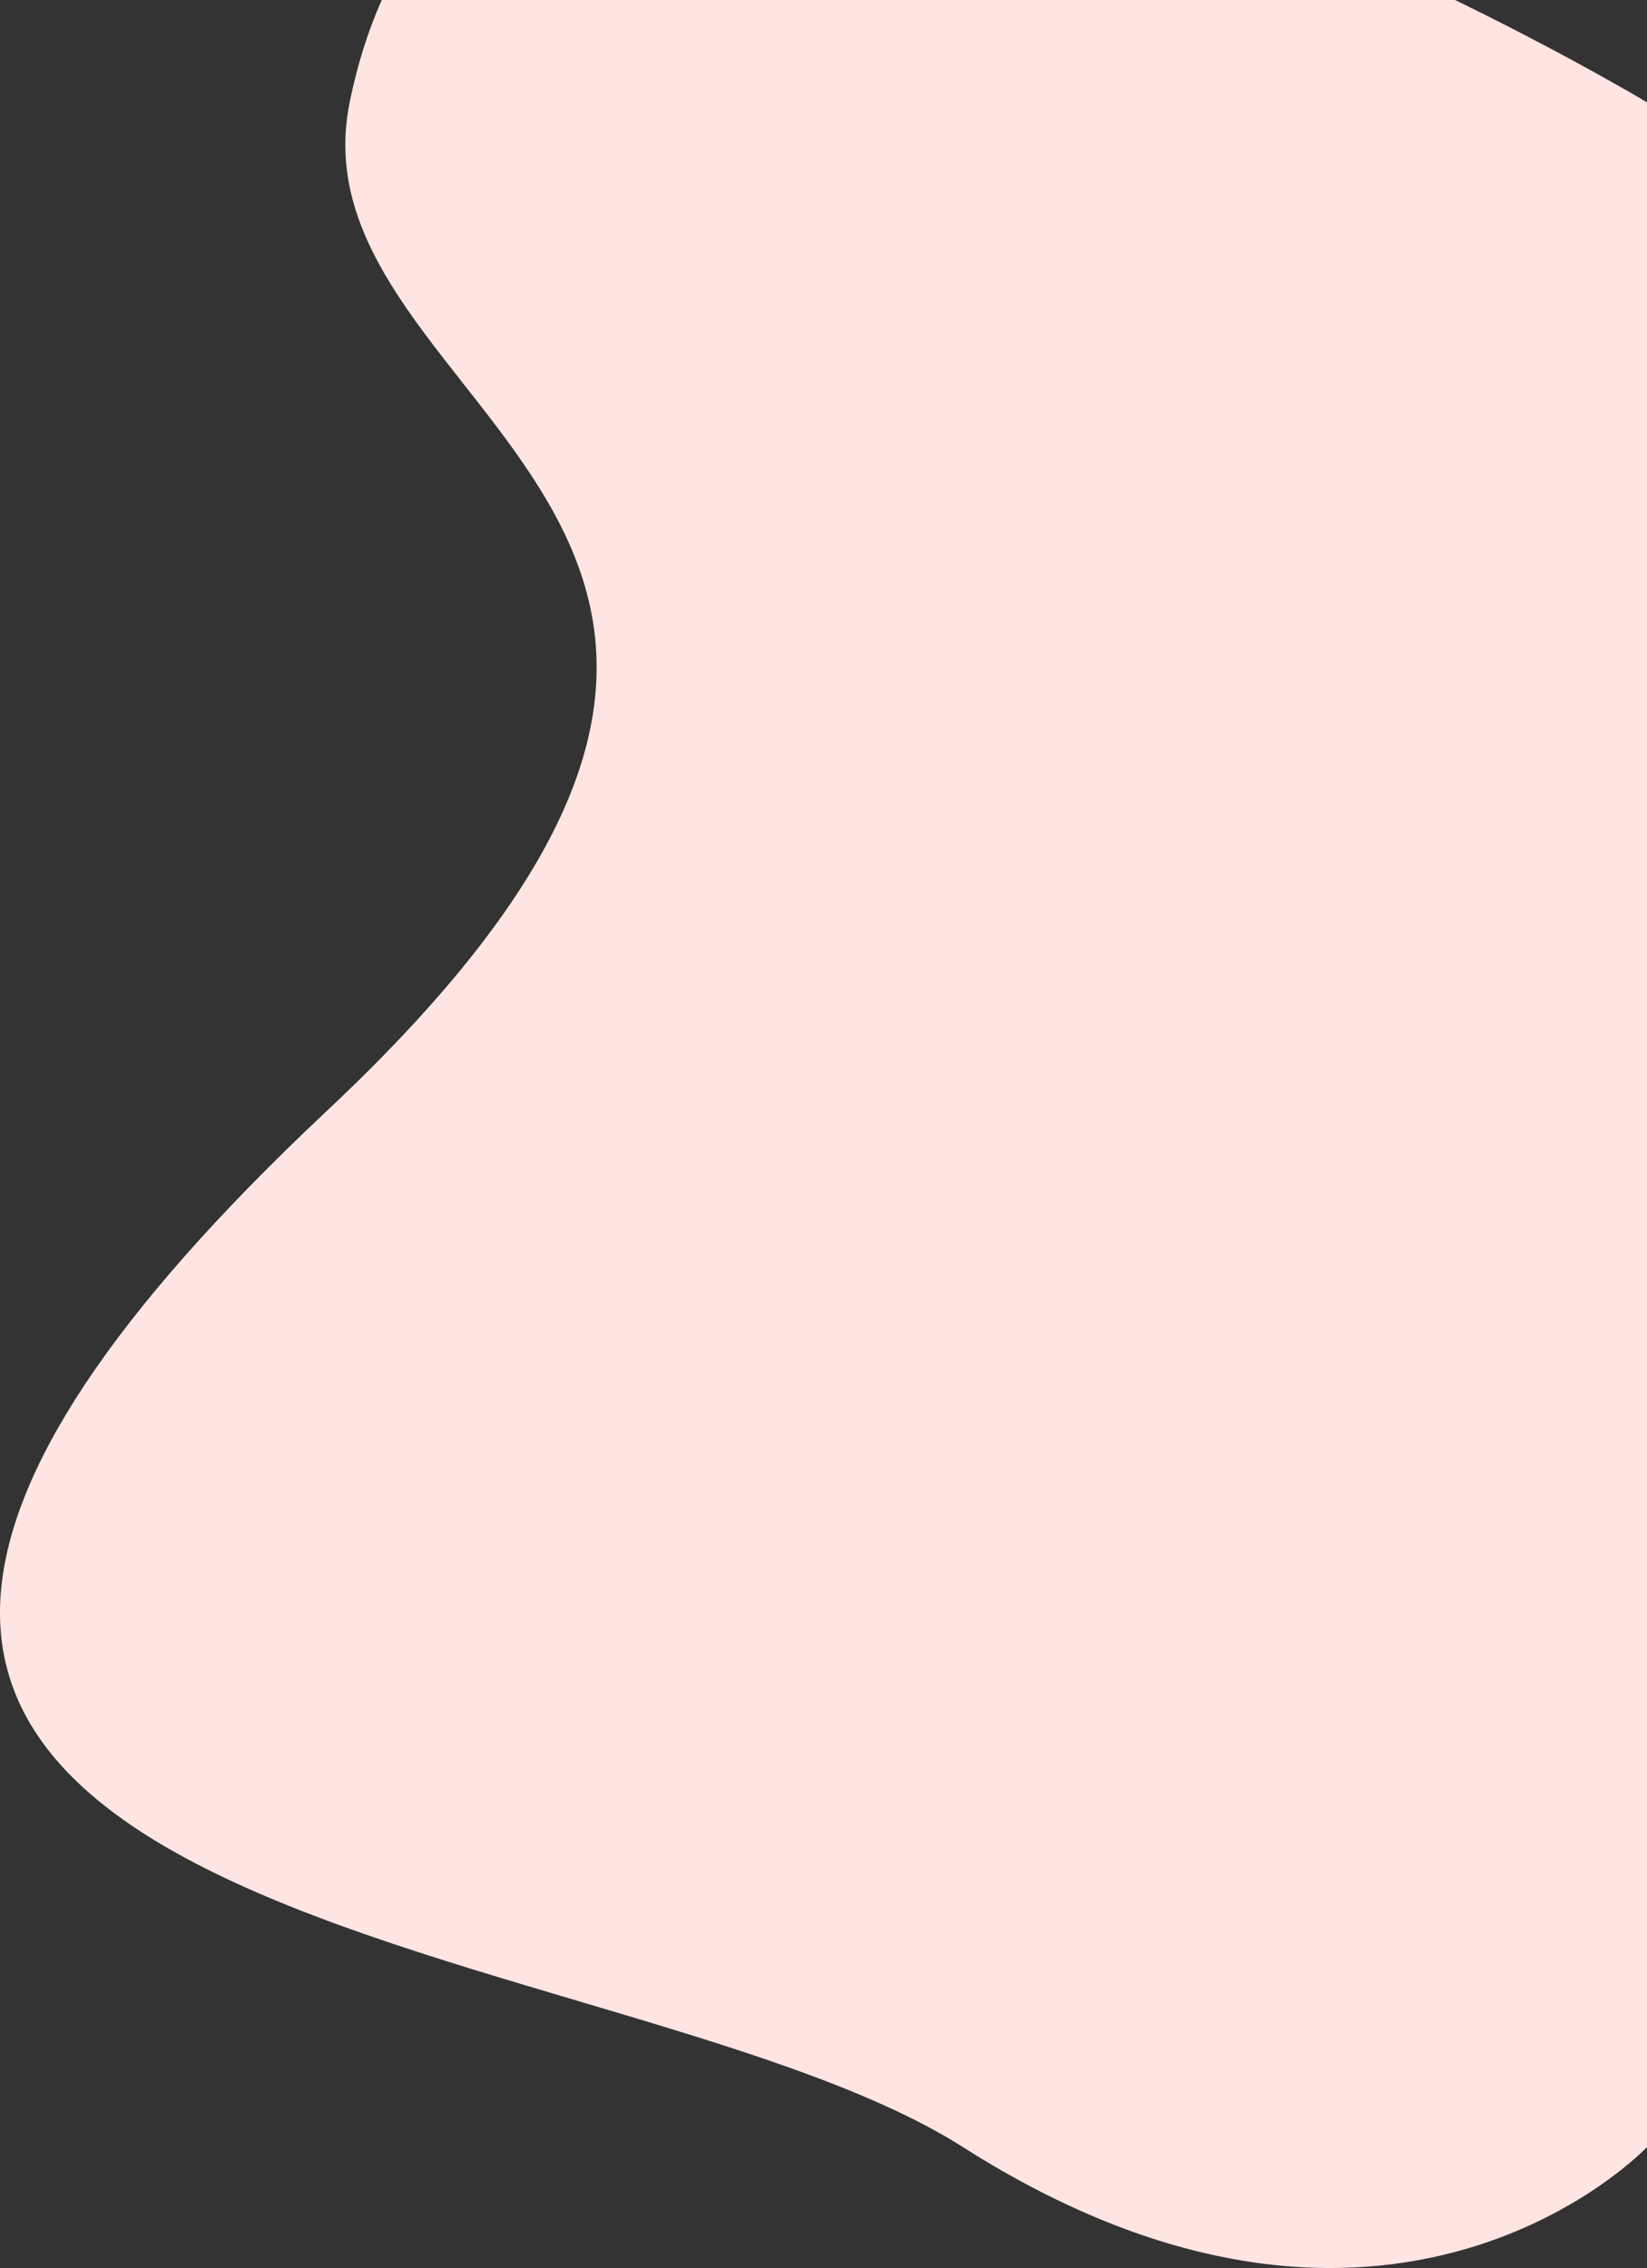 <svg width="207" height="285" viewBox="0 0 207 285" fill="none" xmlns="http://www.w3.org/2000/svg">
<rect x="0" y="0" width="207" height="285" fill="#333333" stroke="none"/>
<path d="M43.949 12.859C61.769 -74.573 207 12.859 207 12.859V269.802C207 269.802 174.763 303.997 121.02 269.802C74.411 240.147 -70.097 243.93 41.132 139.546C119.621 65.889 35.949 52.11 43.949 12.859Z" fill="#FFE5E2"/>
</svg>
